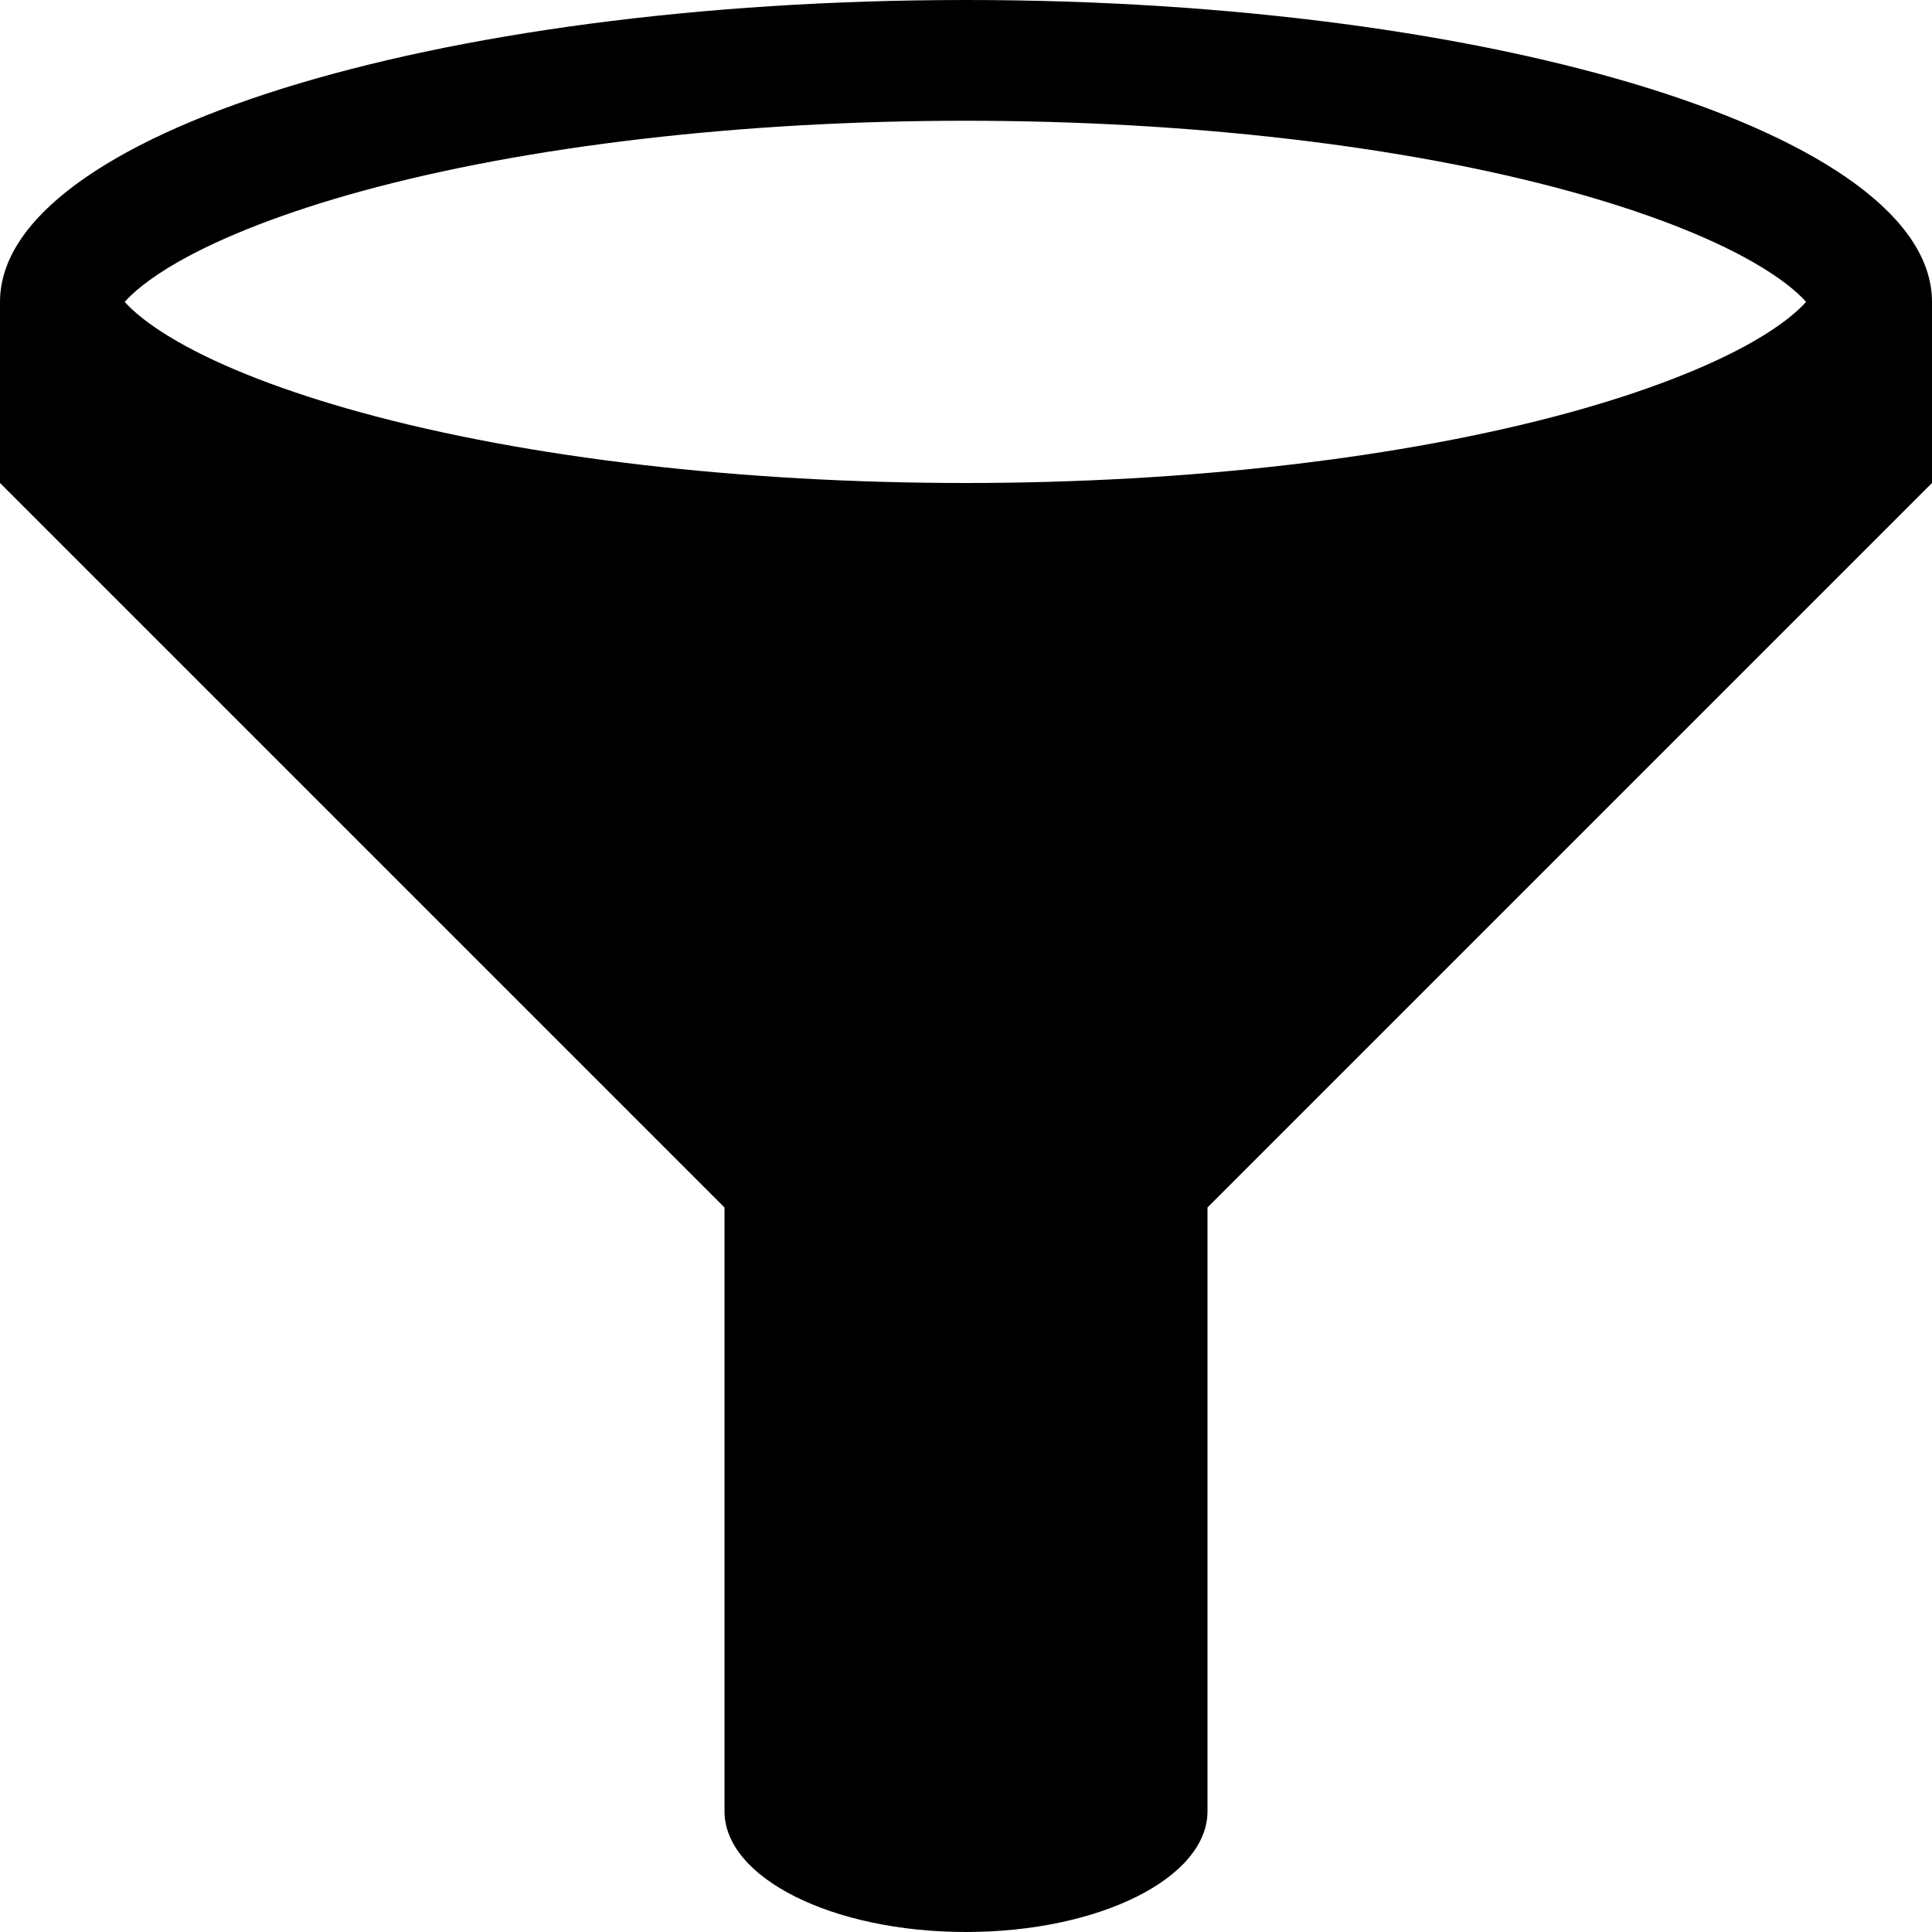 <svg xmlns="http://www.w3.org/2000/svg" viewBox="0 0 16 16"><path d="m8 0c-4.418 0-8 1.119-8 2.5v1.5l6 6v5c0 .552.895 1 2 1s2-.448 2-1v-5l6-6v-1.5c0-1.381-3.582-2.5-8-2.5m-6.525 2.169c.374-.213.9-.416 1.52-.586 1.374-.376 3.152-.583 5-.583s3.631.207 5 .583c.62.17 1.146.372 1.52.586.247.141.38.26.442.331-.062.071-.195.19-.442.331-.374.213-.9.416-1.52.586-1.374.376-3.152.583-5 .583s-3.631-.207-5-.583c-.62-.17-1.146-.372-1.52-.586-.247-.141-.38-.26-.442-.331.062-.071.195-.19.442-.331"/></svg>